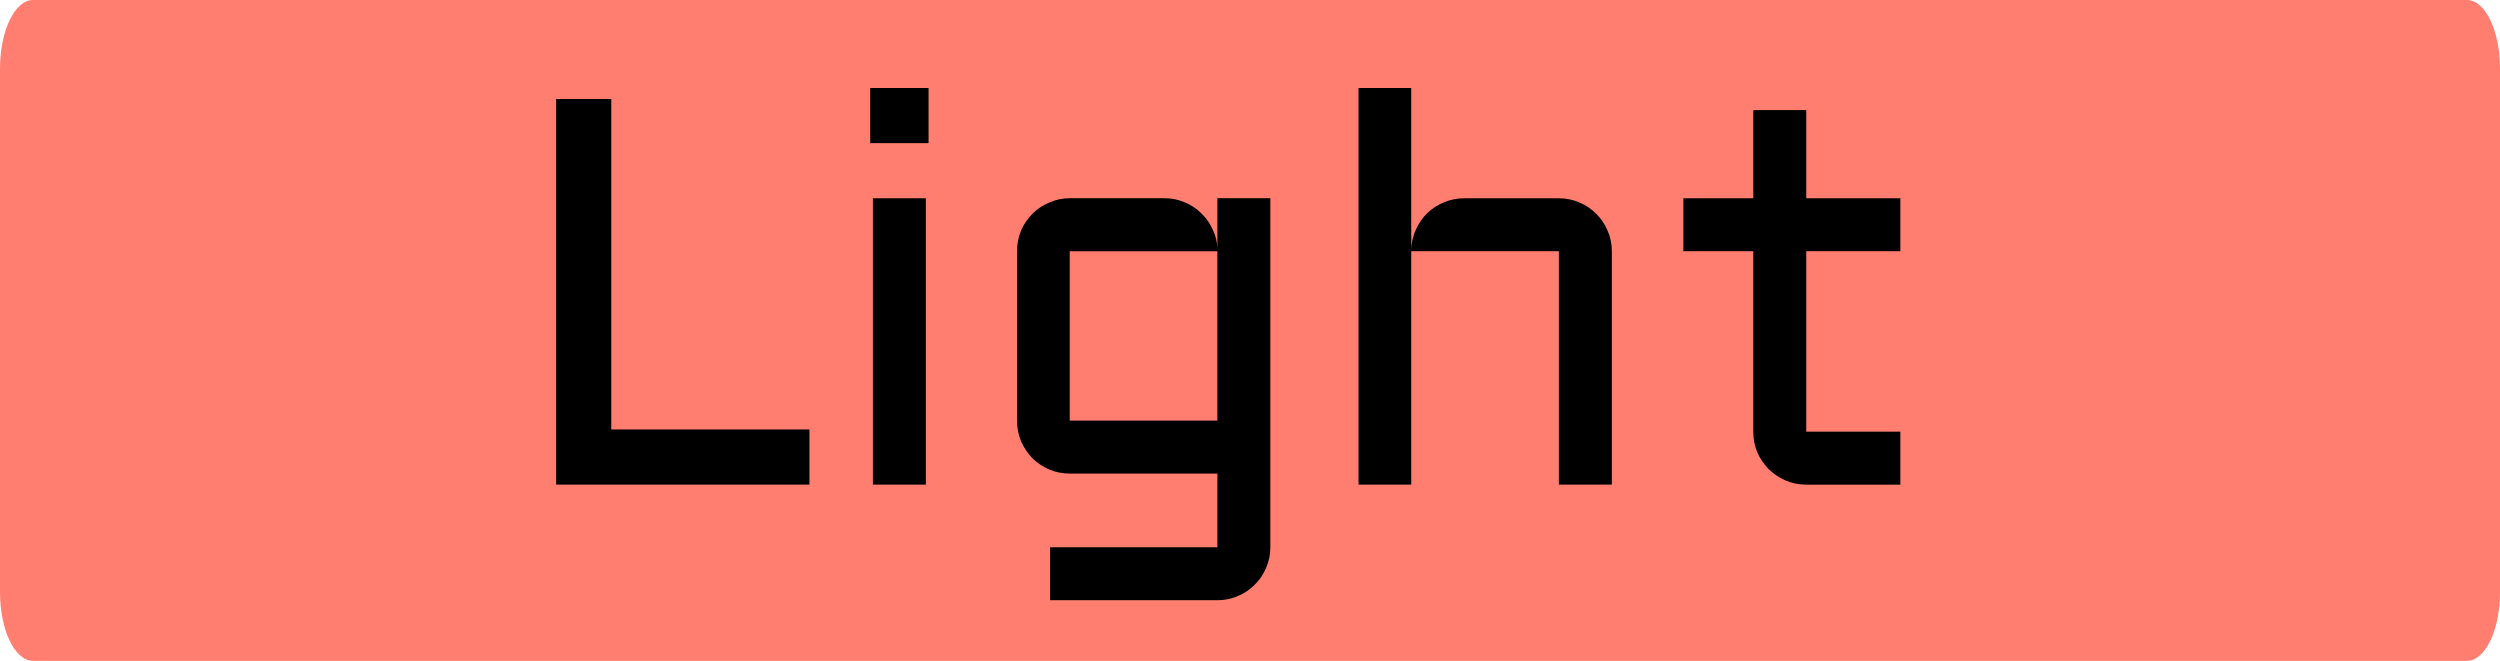 <svg version="1.1" xmlns="http://www.w3.org/2000/svg" xmlns:xlink="http://www.w3.org/1999/xlink" width="113.49" height="30" viewBox="0,0,113.49,30"><g transform="translate(-183,-165)"><g data-paper-data="{&quot;isPaintingLayer&quot;:true}" fill-rule="nonzero" stroke="none" stroke-width="1" stroke-linecap="butt" stroke-linejoin="miter" stroke-miterlimit="10" stroke-dasharray="" stroke-dashoffset="0" style="mix-blend-mode: normal"><path d="M296.49,168.118v23.764c0,1.722 -0.672,3.118 -1.5,3.118h-110.49c-0.828,0 -1.5,-1.396 -1.5,-3.118v-23.764c0,-1.722 0.672,-3.118 1.5,-3.118h110.49c0.828,0 1.5,1.396 1.5,3.118z" fill="#ff7e70"/><path d="M210.749,169.495v15.002h8.997v2.502h-11.499v-17.505zM225.031,174v13h-2.405v-13zM222.504,168.995h2.649v2.502h-2.649zM229.169,176.404c0,-0.334 0.061,-0.647 0.183,-0.94c0.13,-0.293 0.301,-0.545 0.513,-0.757c0.22,-0.22 0.476,-0.391 0.769,-0.513c0.293,-0.13 0.602,-0.195 0.928,-0.195h4.309c0.317,0 0.619,0.061 0.903,0.183c0.285,0.114 0.533,0.277 0.745,0.488c0.22,0.203 0.395,0.448 0.525,0.732c0.138,0.277 0.211,0.574 0.22,0.891v-2.295h2.405v15.845c0,0.334 -0.065,0.647 -0.195,0.94c-0.122,0.293 -0.293,0.545 -0.513,0.757c-0.212,0.22 -0.464,0.391 -0.757,0.513c-0.293,0.13 -0.606,0.195 -0.94,0.195h-7.593v-2.405h7.593v-3.345h-6.702c-0.326,0 -0.635,-0.061 -0.928,-0.183c-0.293,-0.13 -0.549,-0.301 -0.769,-0.513c-0.211,-0.22 -0.382,-0.476 -0.513,-0.769c-0.122,-0.293 -0.183,-0.606 -0.183,-0.94zM238.263,184.095v-7.69h-6.702v7.69zM256.171,187h-2.405v-10.596h-6.702v10.596h-2.393v-18.005h2.393v7.3c0.016,-0.317 0.089,-0.614 0.22,-0.891c0.13,-0.285 0.301,-0.529 0.513,-0.732c0.22,-0.212 0.472,-0.374 0.757,-0.488c0.285,-0.122 0.59,-0.183 0.915,-0.183h4.297c0.334,0 0.647,0.065 0.94,0.195c0.293,0.122 0.545,0.293 0.757,0.513c0.22,0.212 0.391,0.464 0.513,0.757c0.13,0.293 0.195,0.606 0.195,0.94zM259.418,174h3.174v-4.004h2.405v4.004h4.272v2.405h-4.272v8.191h4.272v2.405h-4.272c-0.326,0 -0.635,-0.061 -0.928,-0.183c-0.293,-0.13 -0.549,-0.301 -0.769,-0.513c-0.22,-0.22 -0.395,-0.476 -0.525,-0.769c-0.122,-0.293 -0.183,-0.606 -0.183,-0.94v-8.191h-3.174z" fill="#000000"/></g></g></svg>